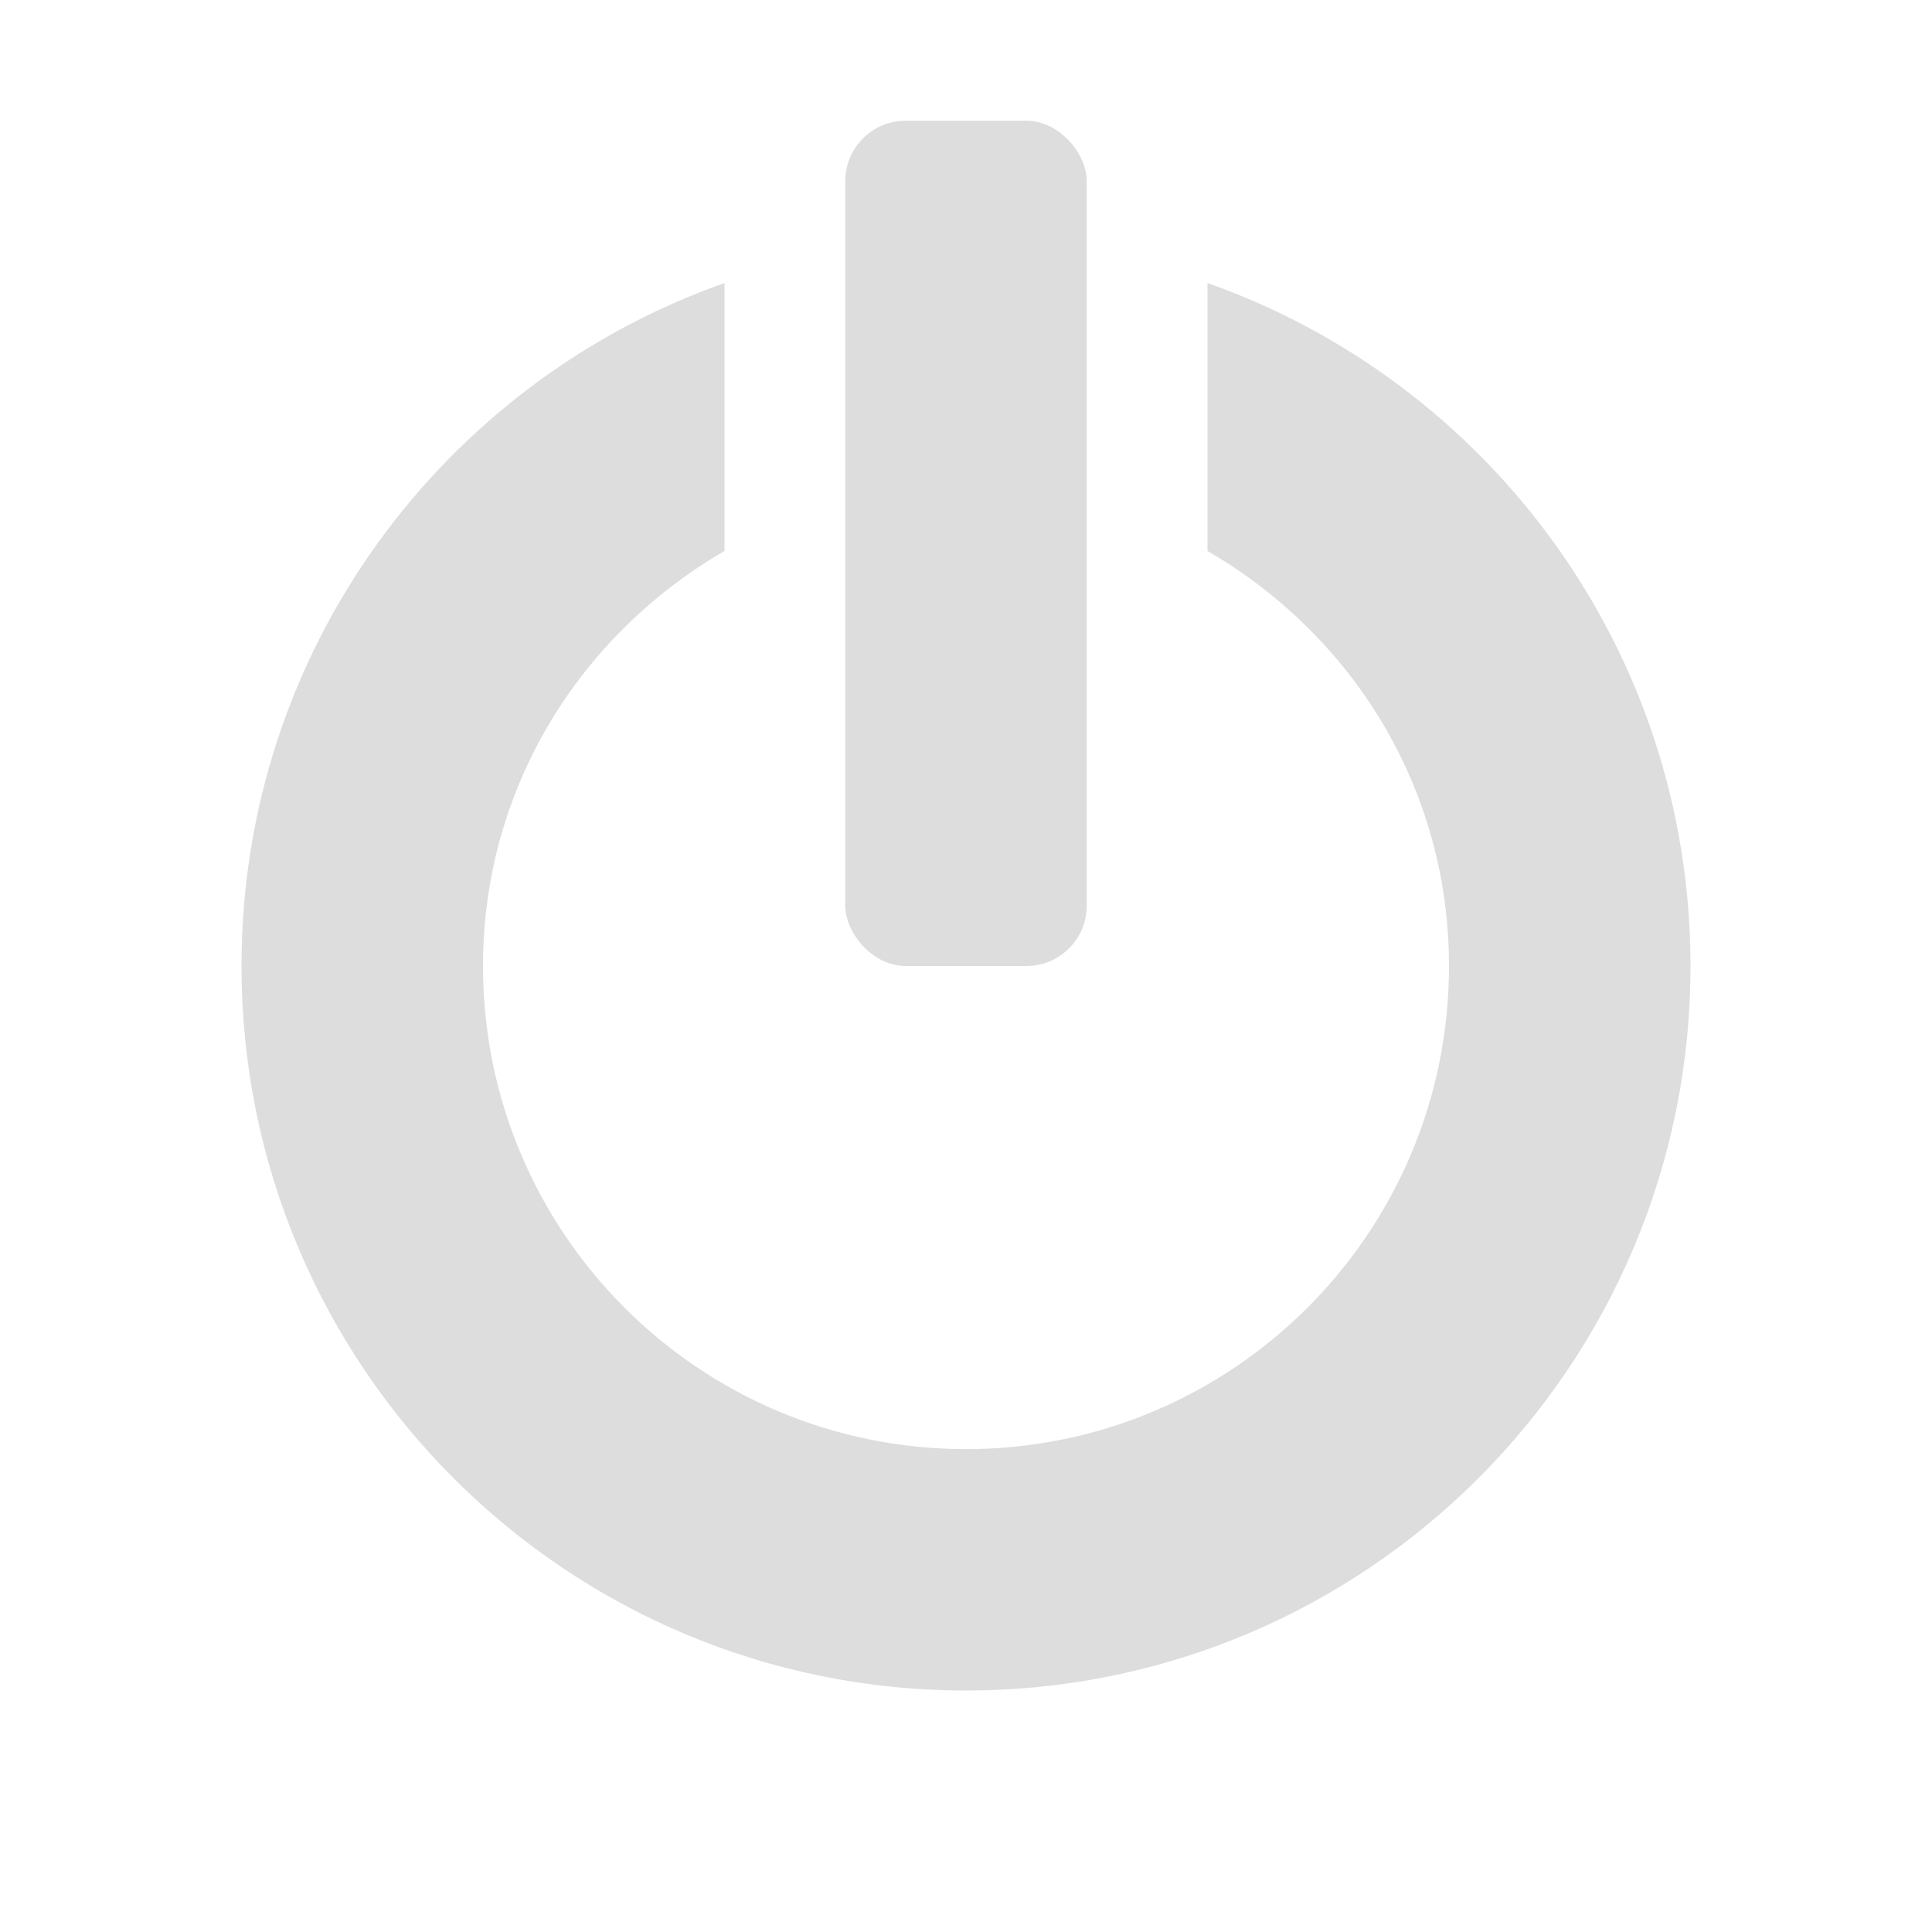 <?xml version='1.0' encoding='UTF-8' standalone='no'?>
<!-- Created with Inkscape (http://www.inkscape.org/) -->

<svg xmlns:cc='http://creativecommons.org/ns#' xmlns:dc='http://purl.org/dc/elements/1.1/' sodipodi:docname='system-shutdown-symbolic.svg' height='16' id='svg7384' xmlns:inkscape='http://www.inkscape.org/namespaces/inkscape' xmlns:osb='http://www.openswatchbook.org/uri/2009/osb' xmlns:rdf='http://www.w3.org/1999/02/22-rdf-syntax-ns#' xmlns:sodipodi='http://sodipodi.sourceforge.net/DTD/sodipodi-0.dtd' style='enable-background:new' xmlns:svg='http://www.w3.org/2000/svg' inkscape:version='0.48.4 r9939' version='1.1' width='16' xmlns:xlink='http://www.w3.org/1999/xlink' xmlns='http://www.w3.org/2000/svg'>
  <sodipodi:namedview inkscape:bbox-nodes='true' inkscape:bbox-paths='true' bordercolor='#666666' borderlayer='false' borderopacity='1' inkscape:current-layer='layer12' inkscape:cx='8.8122124' inkscape:cy='1.00105' gridtolerance='10' inkscape:guide-bbox='true' guidetolerance='10' id='namedview88' inkscape:object-nodes='false' inkscape:object-paths='false' objecttolerance='10' pagecolor='#333333' inkscape:pageopacity='1' inkscape:pageshadow='2' showborder='true' showgrid='false' showguides='true' inkscape:showpageshadow='true' inkscape:snap-bbox='true' inkscape:snap-bbox-edge-midpoints='true' inkscape:snap-bbox-midpoints='true' inkscape:snap-global='true' inkscape:snap-grids='true' inkscape:snap-nodes='true' inkscape:snap-others='false' inkscape:snap-to-guides='true' inkscape:window-height='711' inkscape:window-maximized='1' inkscape:window-width='1366' inkscape:window-x='0' inkscape:window-y='27' inkscape:zoom='2.2226562'>
    <inkscape:grid color='#000000' dotted='false' empcolor='#0800ff' empopacity='0.463' empspacing='4' enabled='true' id='grid4866' opacity='0.165' originx='-80px' originy='-160px' snapvisiblegridlinesonly='true' spacingx='0.25px' spacingy='0.25px' type='xygrid' visible='true'/>
  </sodipodi:namedview>
  <title id='title8473'>Moka Symbolic Icon Theme</title>
  <defs id='defs7386'>
    <linearGradient id='linearGradient5606' osb:paint='solid'>
      <stop id='stop5608' offset='0' style='stop-color:#000000;stop-opacity:1;'/>
    </linearGradient>
    <filter inkscape:collect='always' color-interpolation-filters='sRGB' id='filter7554'>
      <feBlend inkscape:collect='always' id='feBlend7556' in2='BackgroundImage' mode='darken'/>
    </filter>
    <linearGradient inkscape:collect='always' gradientTransform='matrix(0.081,0,0,0.079,540.814,254.847)' gradientUnits='userSpaceOnUse' xlink:href='#linearGradient3785' id='linearGradient3189' x1='365.512' x2='365.978' y1='408.397' y2='520.171'/>
    <linearGradient id='linearGradient3785'>
      <stop id='stop3787' offset='0' style='stop-color:#384880;stop-opacity:1;'/>
      <stop id='stop3789' offset='1' style='stop-color:#000000;stop-opacity:1;'/>
    </linearGradient>
  </defs>
  <g inkscape:groupmode='layer' id='layer9' inkscape:label='status' style='display:inline' transform='translate(-321,-57)'/>
  <g inkscape:groupmode='layer' id='layer10' inkscape:label='devices' style='display:inline;filter:url(#filter7554)' transform='translate(-321,-57)'/>
  <g inkscape:groupmode='layer' id='layer1' inkscape:label='places' style='display:inline' transform='translate(-80,-674)'/>
  <g inkscape:groupmode='layer' id='layer14' inkscape:label='mimetypes' style='display:inline' transform='translate(-321,-57)'/>
  <g inkscape:groupmode='layer' id='layer15' inkscape:label='emblems' style='display:inline' transform='translate(-321,-57)'/>
  <g inkscape:groupmode='layer' id='g71291' inkscape:label='emotes' style='display:inline' transform='translate(-321,-57)'/>
  <g inkscape:groupmode='layer' id='layer2' inkscape:label='categories' style='display:inline' transform='translate(-80,-524)'/>
  <g inkscape:groupmode='layer' id='layer12' inkscape:label='actions' style='display:inline' transform='translate(-321,-57)'>
    
    <rect height='7' id='rect5820' ry='0.5' style='color:#bebebe;fill:#dddddd;fill-opacity:1;fill-rule:nonzero;stroke:none;stroke-width:1;marker:none;visibility:visible;display:inline;overflow:visible;enable-background:accumulate' width='2' x='328' y='58'/>
    <path inkscape:connector-curvature='0' d='m 327,59.344 c -2.331,0.823 -4,3.043 -4,5.656 0,3.314 2.686,6 6,6 3.314,0 6,-2.686 6,-6 0,-2.613 -1.669,-4.833 -4,-5.656 l 0,1.094 0,1.125 c 1.194,0.692 2,1.958 2,3.438 0,2.209 -1.791,4 -4,4 -2.209,0 -4,-1.791 -4,-4 0,-1.479 0.806,-2.745 2,-3.438 l 0,-1.125 0,-1.094 z' id='path5042' style='color:#bebebe;fill:#dddddd;fill-opacity:1;fill-rule:nonzero;stroke:none;stroke-width:1;marker:none;visibility:visible;display:inline;overflow:visible;enable-background:accumulate'/>
  </g>
</svg>
